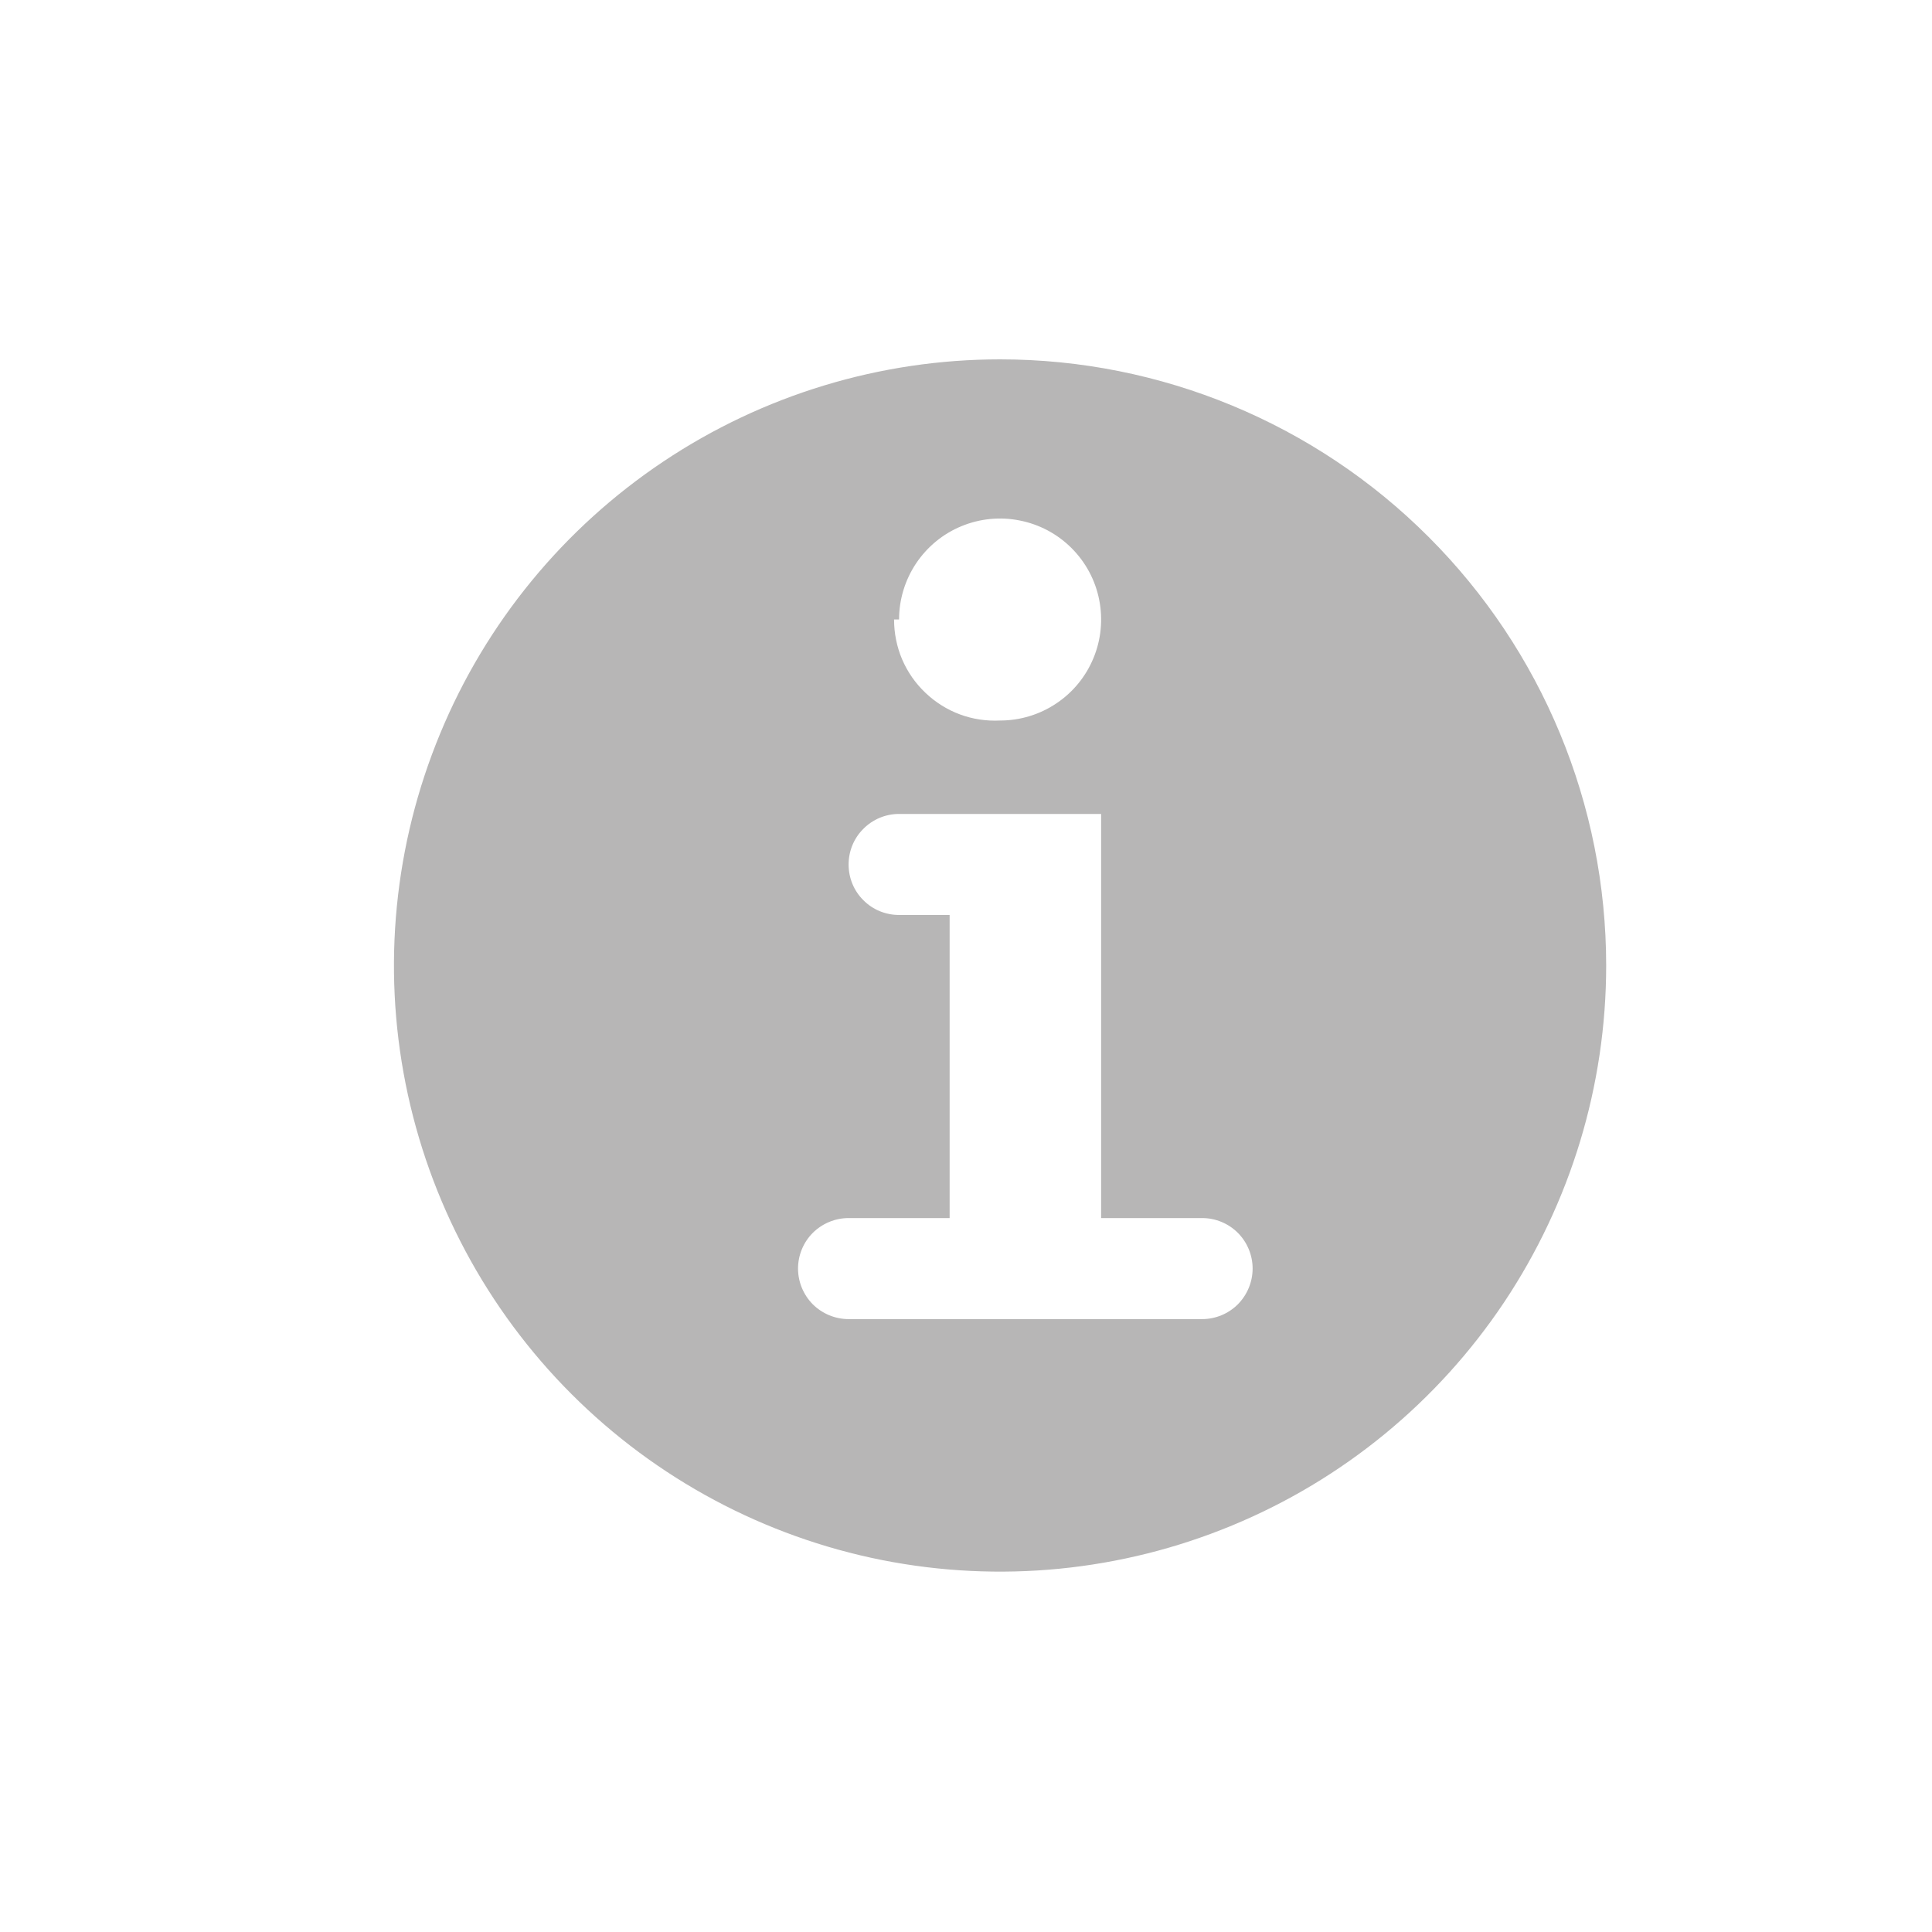 <svg width="17" height="17" viewBox="0 0 17 17" fill="none" xmlns="http://www.w3.org/2000/svg">
<g clip-path="url(#clip0_523_9)">
<path d="M8.8 3.162C7.745 3.162 6.714 3.475 5.837 4.061C4.96 4.647 4.276 5.48 3.873 6.455C3.469 7.429 3.363 8.502 3.569 9.536C3.775 10.571 4.283 11.521 5.029 12.267C5.775 13.013 6.725 13.521 7.76 13.727C8.794 13.932 9.866 13.827 10.841 13.423C11.816 13.02 12.649 12.336 13.235 11.459C13.82 10.582 14.133 9.551 14.133 8.496C14.133 7.081 13.571 5.725 12.571 4.725C11.571 3.724 10.214 3.162 8.8 3.162ZM7.911 5.451C7.911 5.276 7.963 5.104 8.061 4.957C8.159 4.811 8.297 4.697 8.46 4.63C8.622 4.563 8.801 4.545 8.973 4.58C9.146 4.614 9.304 4.698 9.429 4.823C9.553 4.947 9.638 5.105 9.672 5.278C9.706 5.45 9.689 5.629 9.621 5.792C9.554 5.954 9.44 6.093 9.294 6.19C9.148 6.288 8.976 6.34 8.8 6.34C8.68 6.346 8.559 6.328 8.446 6.286C8.333 6.244 8.23 6.179 8.143 6.096C8.055 6.013 7.986 5.913 7.938 5.802C7.891 5.691 7.867 5.572 7.867 5.451H7.911ZM11.022 11.162C11.022 11.28 10.975 11.393 10.892 11.477C10.809 11.56 10.696 11.607 10.578 11.607H7.467C7.349 11.607 7.236 11.56 7.152 11.477C7.069 11.393 7.022 11.28 7.022 11.162C7.022 11.045 7.069 10.931 7.152 10.848C7.236 10.765 7.349 10.718 7.467 10.718H8.356V8.051H7.911C7.793 8.051 7.68 8.005 7.597 7.921C7.513 7.838 7.467 7.725 7.467 7.607C7.467 7.489 7.513 7.376 7.597 7.293C7.68 7.209 7.793 7.162 7.911 7.162H9.689V10.718H10.578C10.696 10.718 10.809 10.765 10.892 10.848C10.975 10.931 11.022 11.045 11.022 11.162Z" fill="#B7B6B6"/>
</g>
<defs>
<clipPath id="clip0_523_9">
<rect width="16" height="16" fill="white" transform="translate(0.8 0.496)"/>
</clipPath>
</defs>
</svg>
